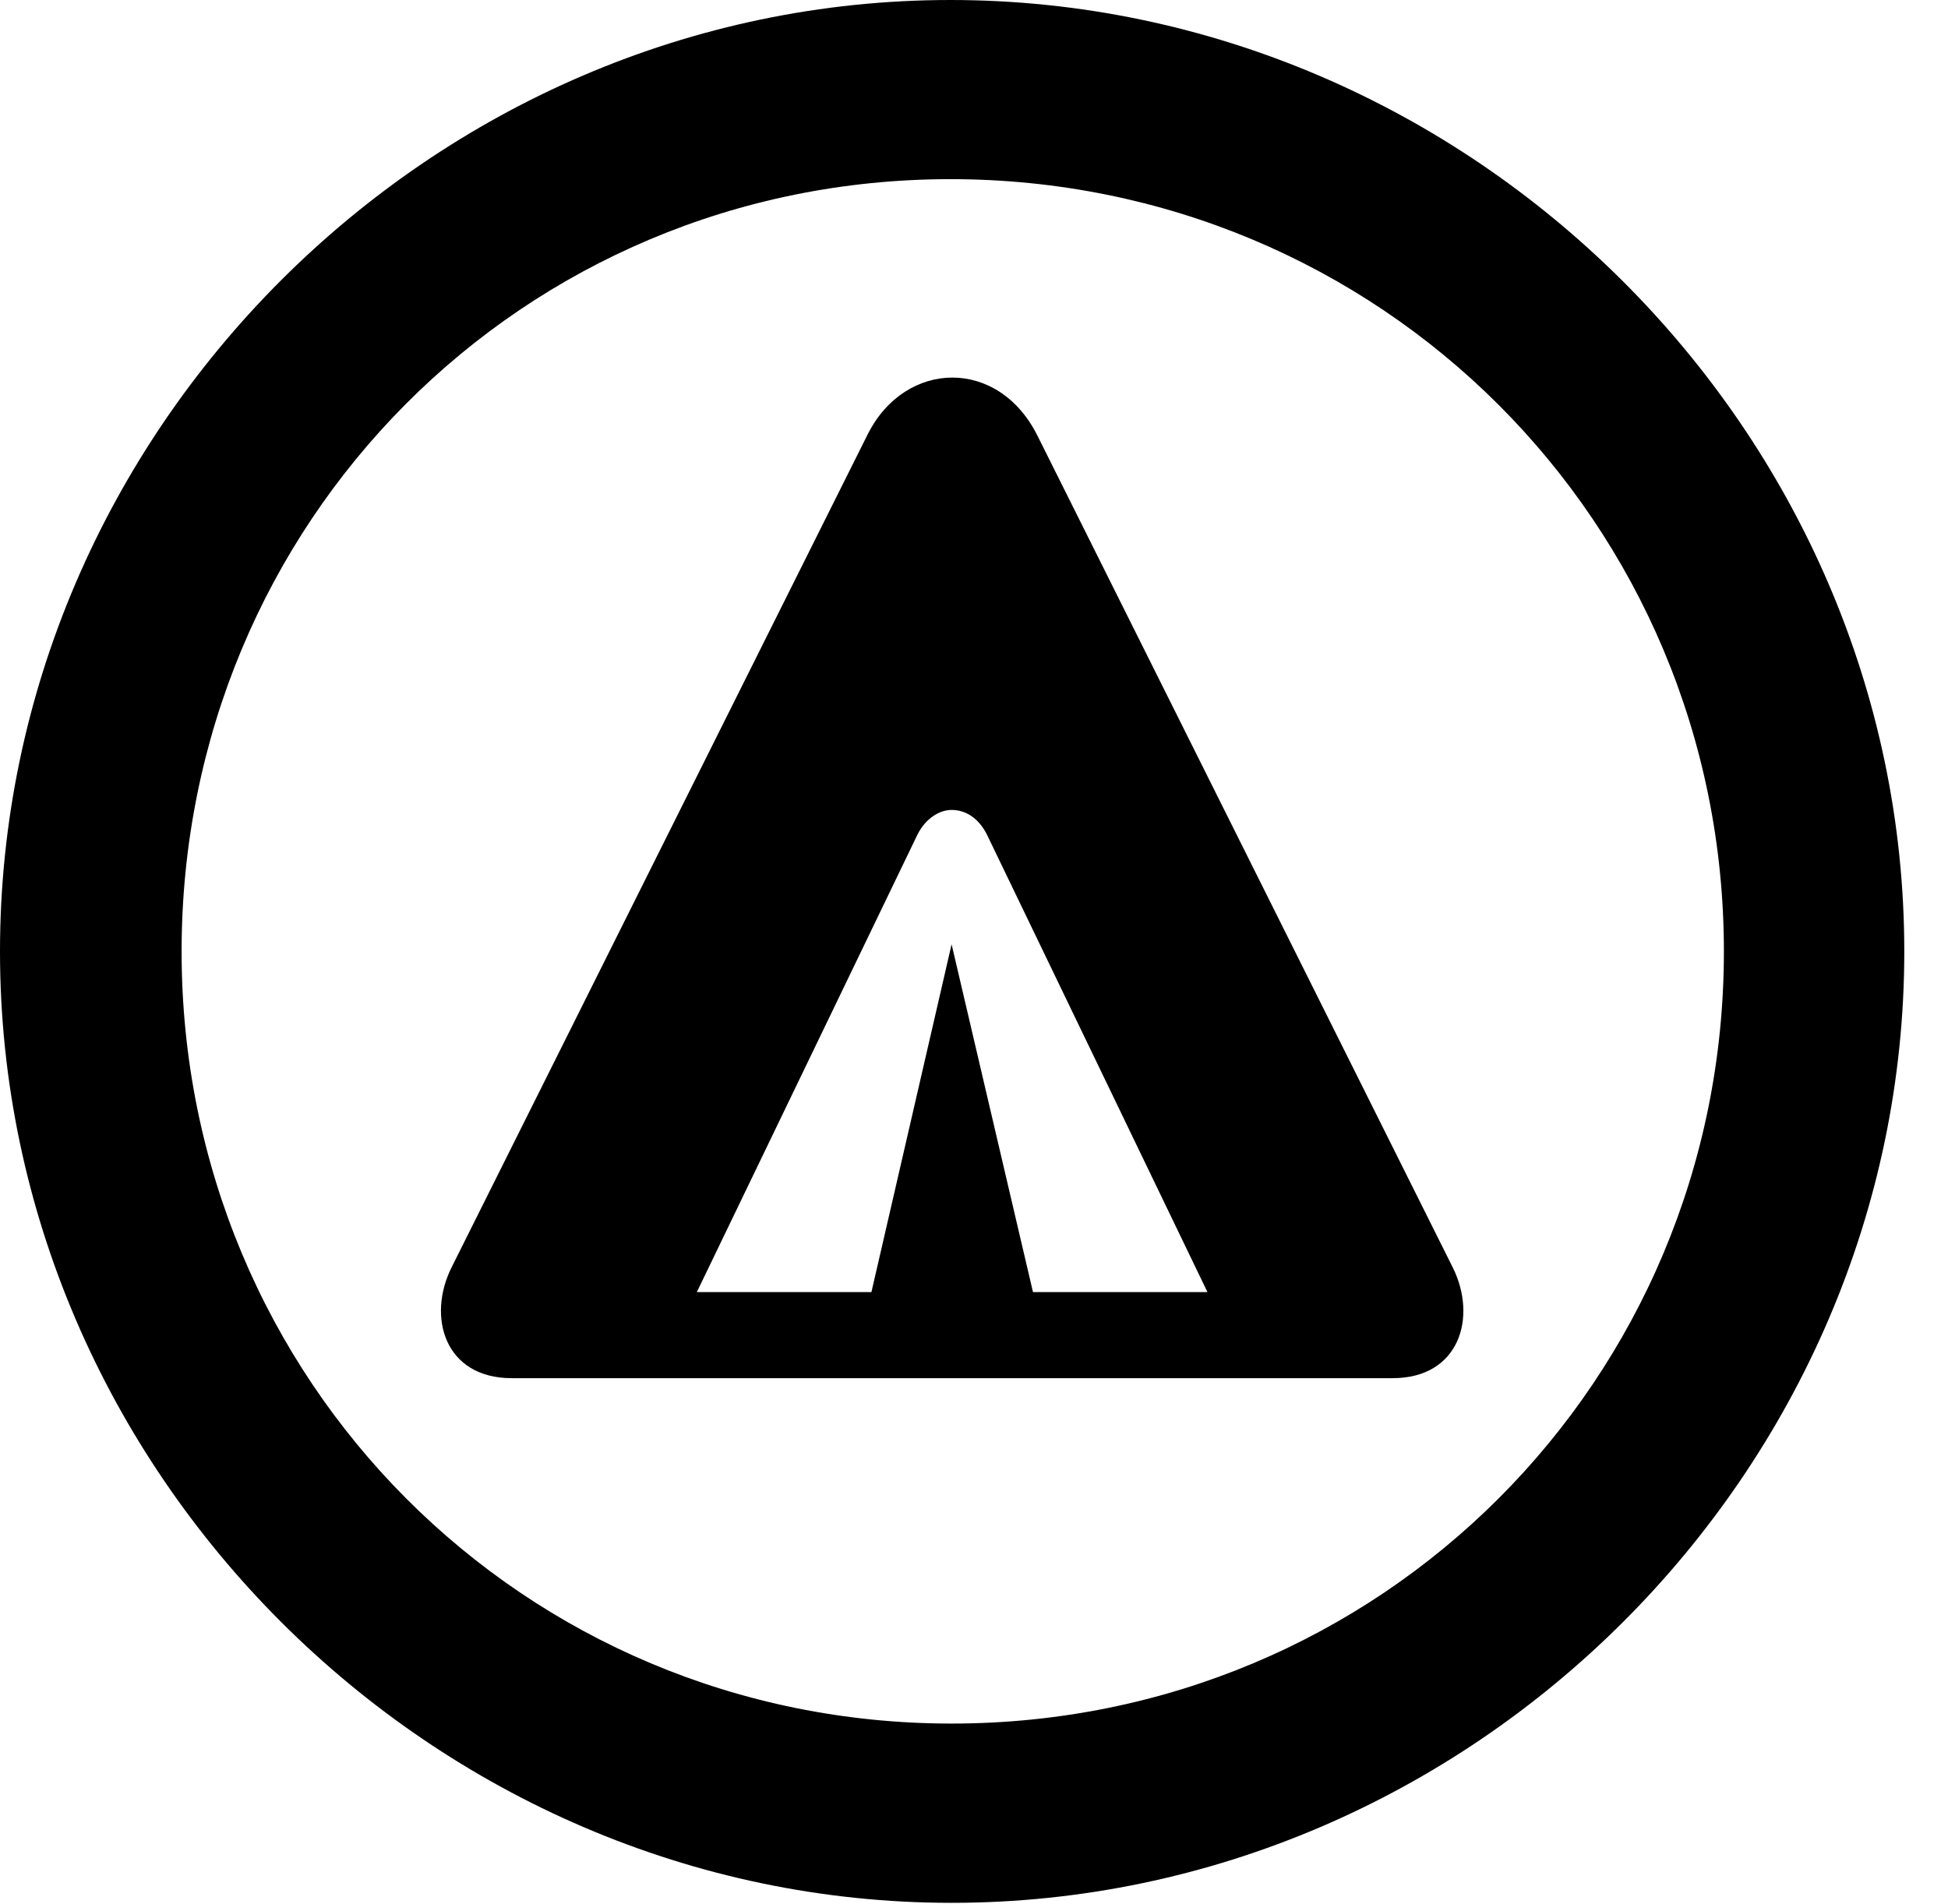<svg version="1.1" xmlns="http://www.w3.org/2000/svg" xmlns:xlink="http://www.w3.org/1999/xlink" width="16.133" height="15.771" viewBox="0 0 16.133 15.771">
 <g>
  <rect height="15.771" opacity="0" width="16.133" x="0" y="0"/>
  <path d="M7.881 15.762C12.188 15.762 15.771 12.188 15.771 7.881C15.771 3.574 12.178 0 7.871 0C3.574 0 0 3.574 0 7.881C0 12.188 3.584 15.762 7.881 15.762ZM7.881 14.277C4.336 14.277 1.504 11.435 1.504 7.881C1.504 4.326 4.326 1.484 7.871 1.484C11.426 1.484 14.277 4.326 14.277 7.881C14.277 11.435 11.435 14.277 7.881 14.277Z" fill="currentColor"/>
  <path d="M4.238 11.416L11.533 11.416C12.09 11.416 12.236 10.908 12.031 10.498L8.594 3.613C8.271 2.959 7.5 2.979 7.188 3.594L3.74 10.498C3.535 10.908 3.682 11.416 4.238 11.416ZM5.771 10.703L7.598 6.914C7.666 6.777 7.783 6.709 7.881 6.709C7.998 6.709 8.105 6.777 8.174 6.914L10 10.703L8.555 10.703L7.881 7.822L7.217 10.703Z" fill="currentColor"/>
 </g>
</svg>
